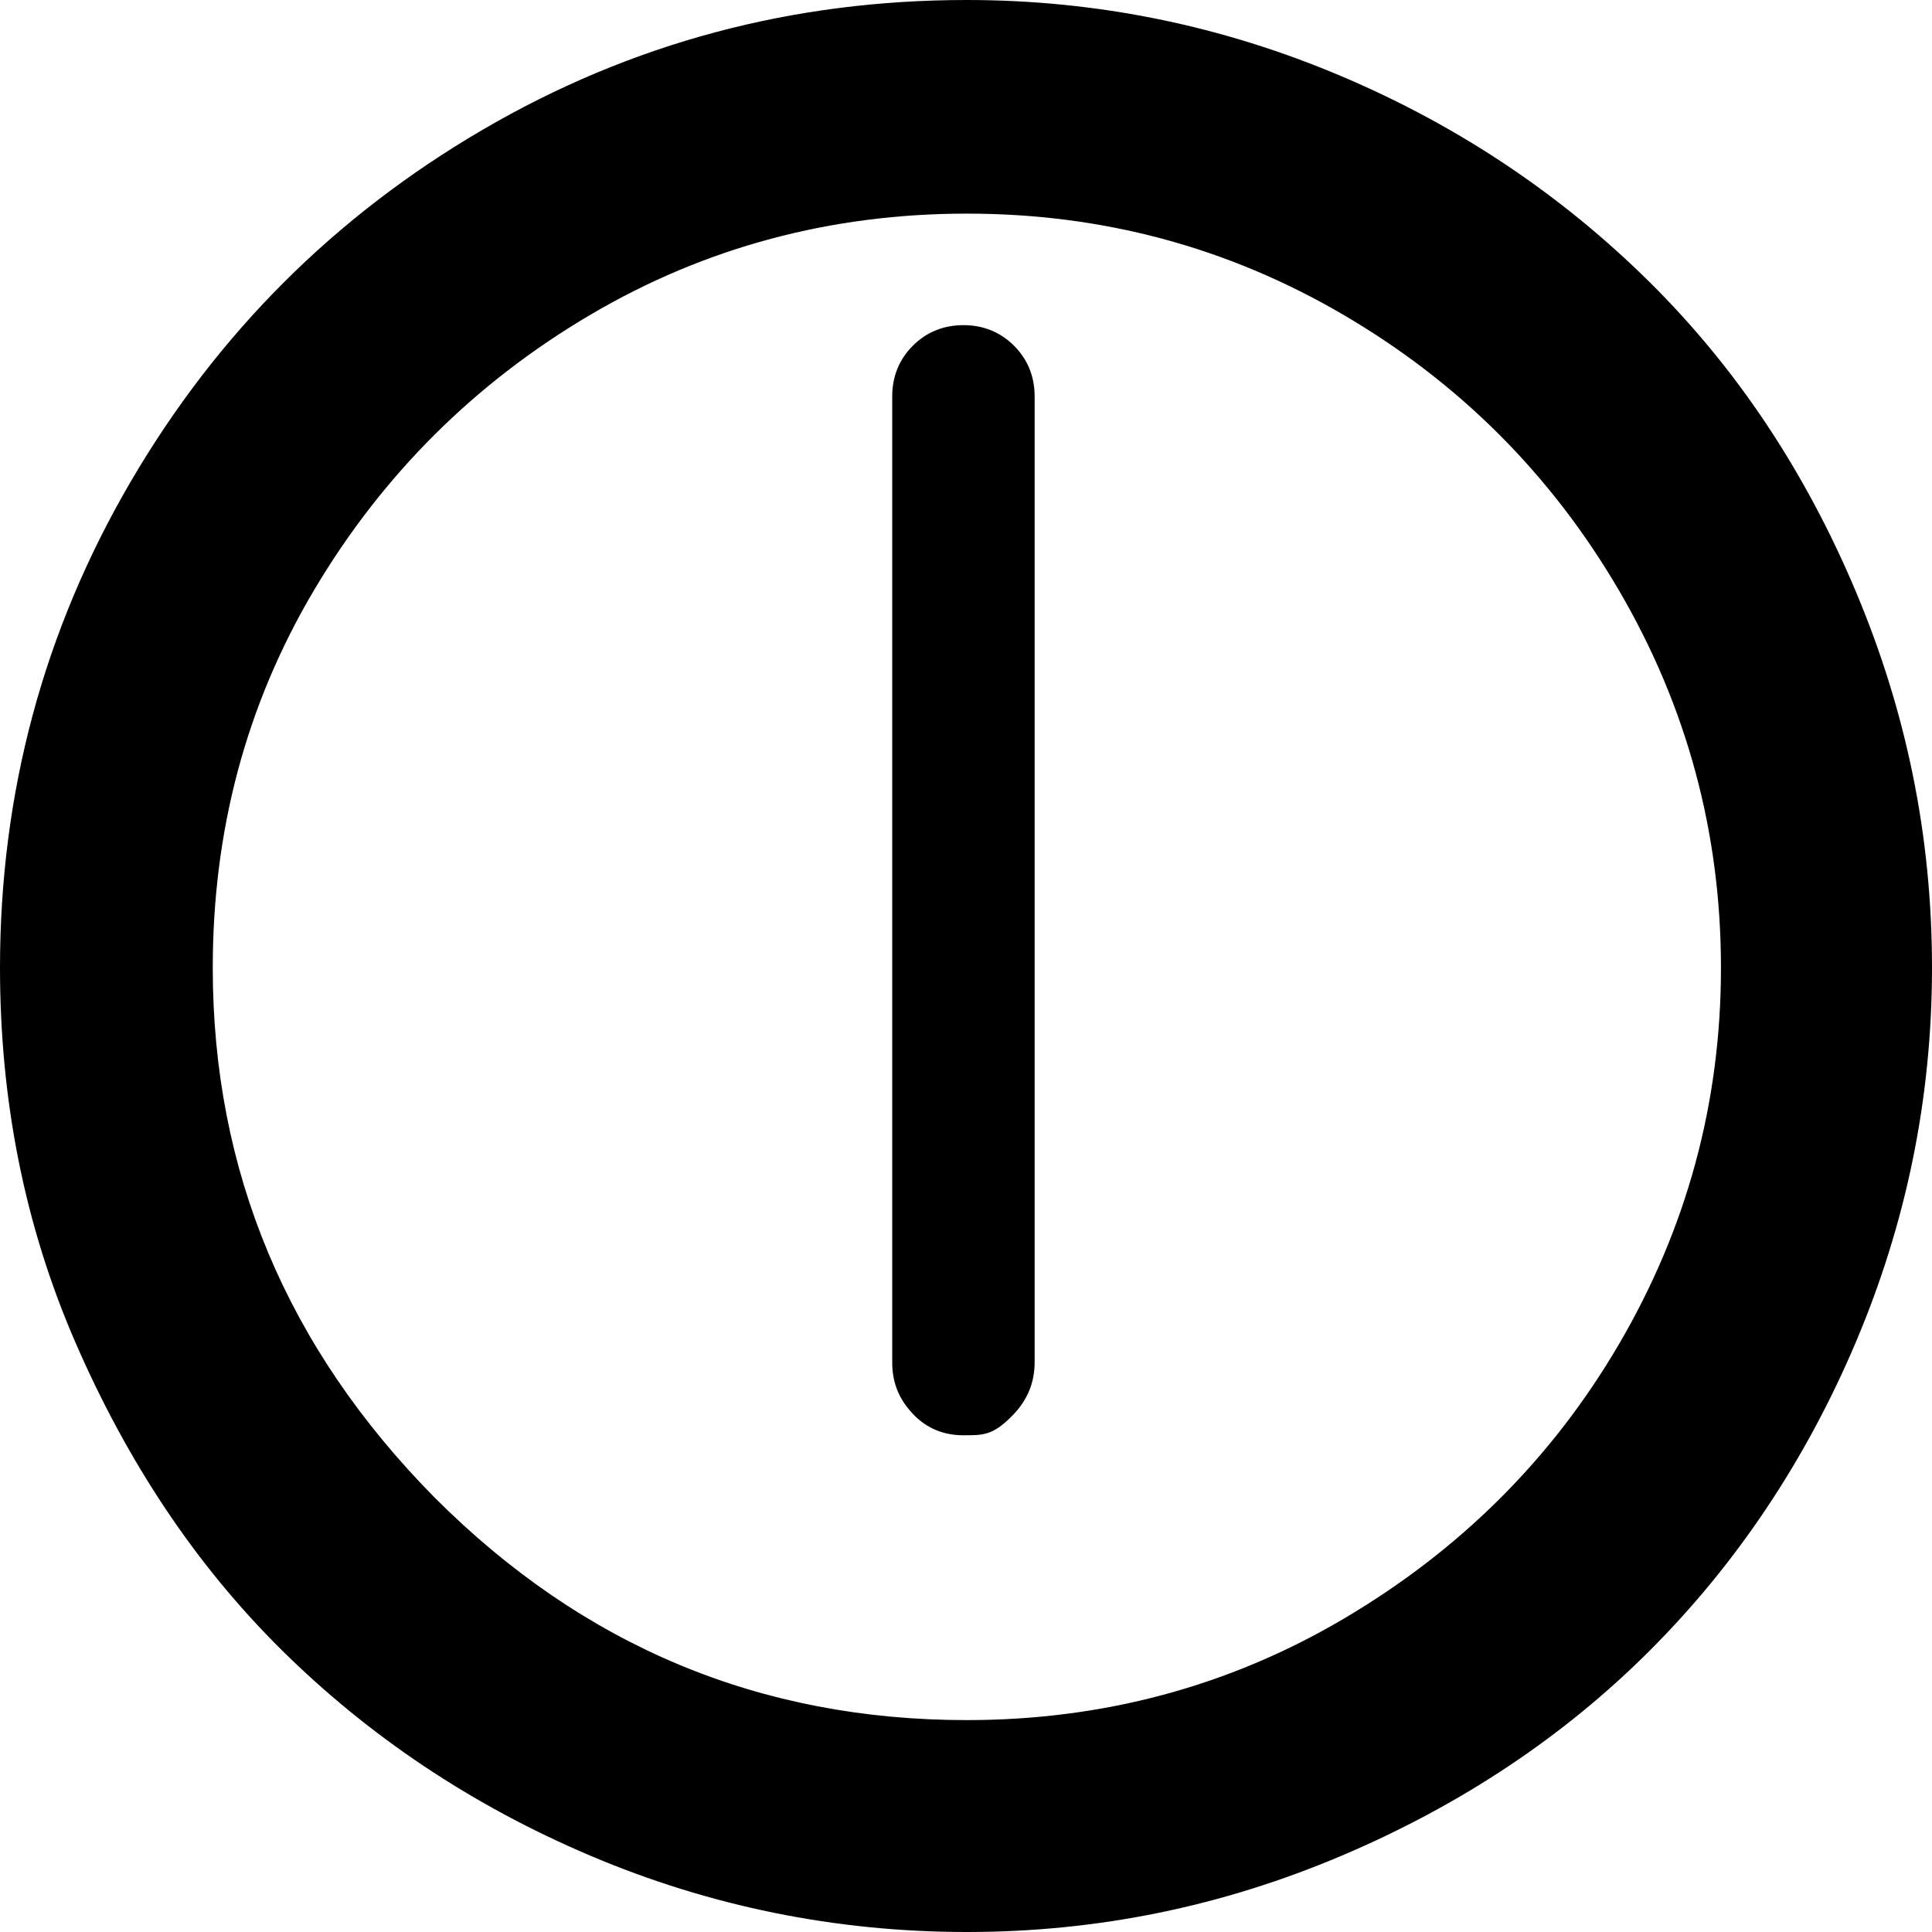 <?xml version="1.0" encoding="UTF-8" standalone="no"?>
<svg xmlns="http://www.w3.org/2000/svg" xmlns:svg="http://www.w3.org/2000/svg" xml:space="preserve" viewBox="0 0 22.52 22.52" version="1.1" id="svg1" width="22.52" height="22.52" fill="currentColor">
  <defs id="defs1" fill="currentColor"/>
  <path d="M 0,11.28 C 0,9.24 0.51,7.35 1.52,5.62 2.53,3.89 3.9,2.52 5.63,1.51 7.36,0.5 9.24,0 11.27,0 c 1.52,0 2.98,0.3 4.37,0.89 1.39,0.59 2.58,1.4 3.59,2.4 1.01,1 1.81,2.2 2.4,3.6 0.59,1.4 0.89,2.85 0.89,4.39 0,1.52 -0.3,2.98 -0.89,4.37 -0.59,1.39 -1.4,2.59 -2.4,3.59 -1,1 -2.2,1.8 -3.59,2.39 -1.39,0.59 -2.84,0.89 -4.37,0.89 -1.53,0 -3,-0.3 -4.39,-0.89 -1.39,-0.59 -2.59,-1.4 -3.6,-2.4 -1.01,-1 -1.8,-2.2 -2.4,-3.58 C 0.28,14.27 0,12.81 0,11.28 m 2.48,0 c 0,2.37 0.86,4.43 2.59,6.18 1.73,1.73 3.79,2.59 6.2,2.59 1.58,0 3.05,-0.39 4.39,-1.18 1.34,-0.79 2.42,-1.85 3.21,-3.2 0.79,-1.35 1.19,-2.81 1.19,-4.39 0,-1.58 -0.4,-3.05 -1.19,-4.4 C 18.08,5.53 17.01,4.46 15.66,3.67 14.31,2.88 12.85,2.49 11.27,2.49 9.69,2.49 8.22,2.88 6.88,3.67 5.54,4.46 4.46,5.53 3.66,6.88 2.86,8.23 2.48,9.7 2.48,11.28 m 7.92,4.6 V 4.62 c 0,-0.23 0.08,-0.43 0.24,-0.59 0.16,-0.16 0.36,-0.24 0.59,-0.24 0.23,0 0.43,0.08 0.59,0.24 0.16,0.16 0.24,0.36 0.24,0.59 v 11.26 q 0,0.345 -0.24,0.6 c -0.24,0.255 -0.36,0.25 -0.59,0.25 -0.23,0 -0.43,-0.08 -0.59,-0.25 -0.16,-0.17 -0.24,-0.36 -0.24,-0.6" id="path1" fill="currentColor"/>
</svg>
